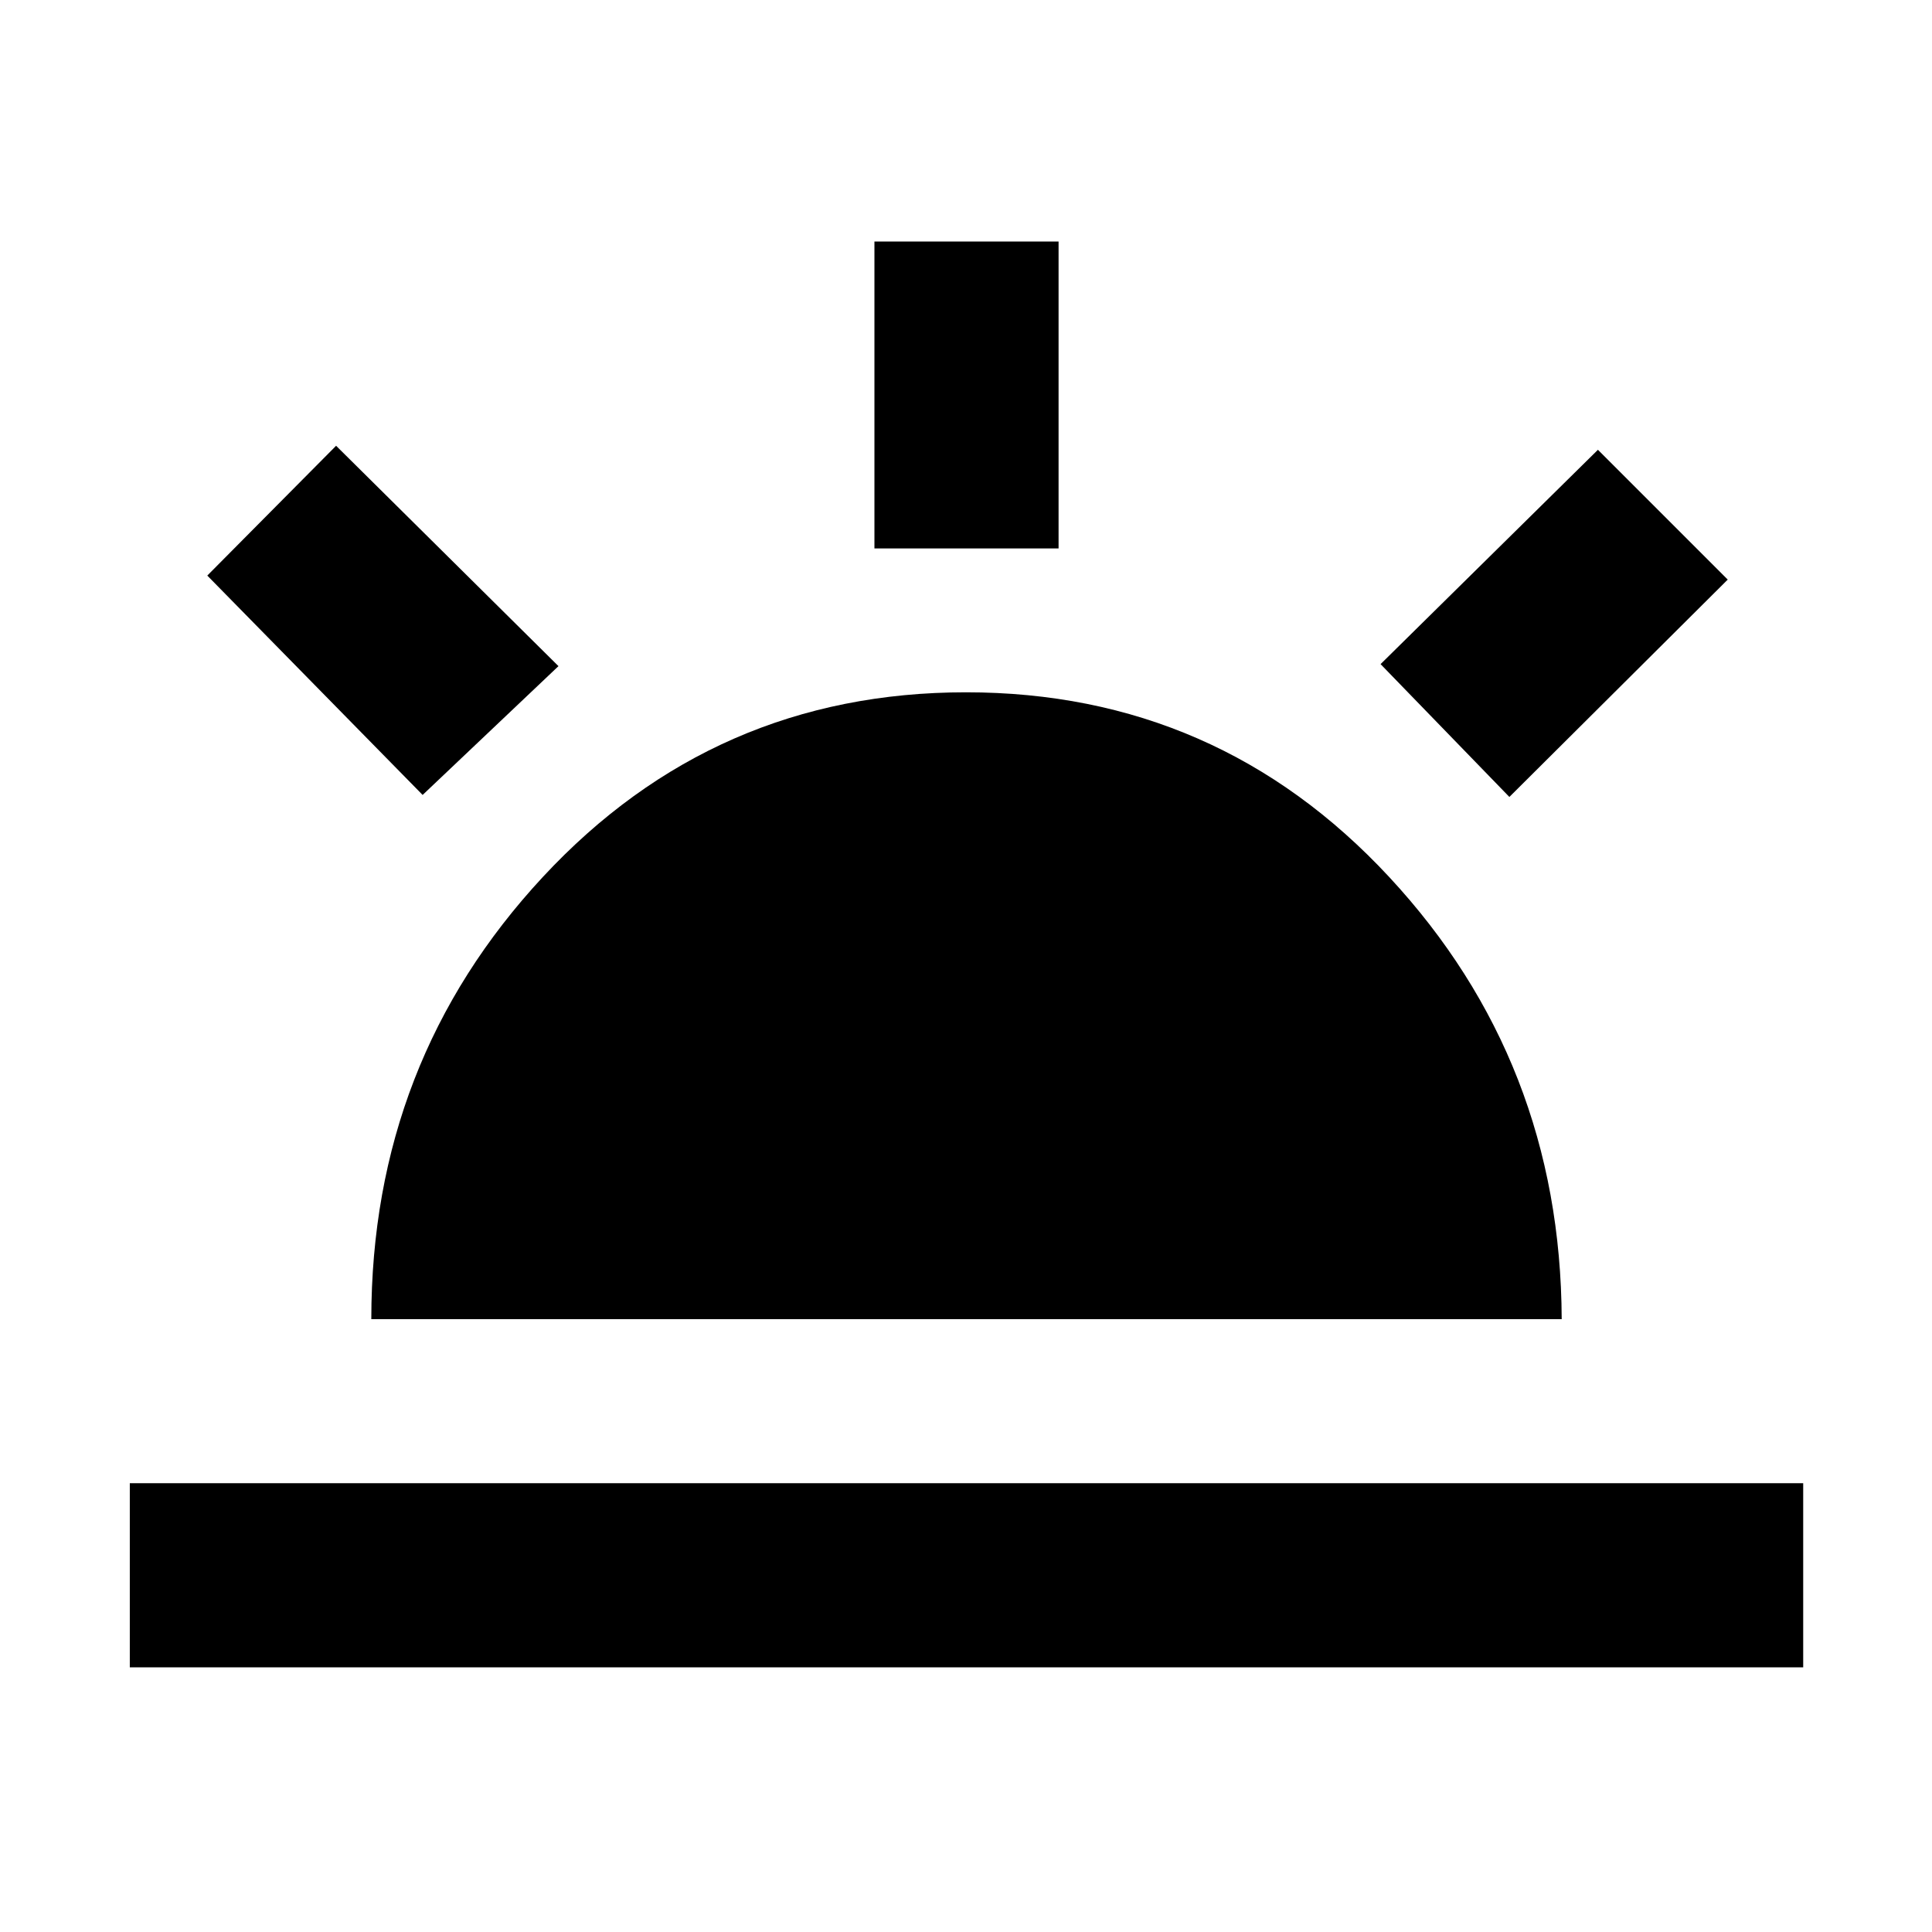 <svg xmlns="http://www.w3.org/2000/svg" height="48" viewBox="0 -960 960 960" width="48"><path d="m750-564-64-66 108-106.5 64.5 64.5L750-564ZM64.5-131.5V-223H896v91.5H64.5Zm370-556V-840H526v152.5h-91.5ZM210-565 103-674l64-64.5L277.5-629 210-565Zm-25.5 260.5q0-128 85.25-219.75T480-616q125 0 210.25 91.75T776-304.5H184.5Z"/></svg>